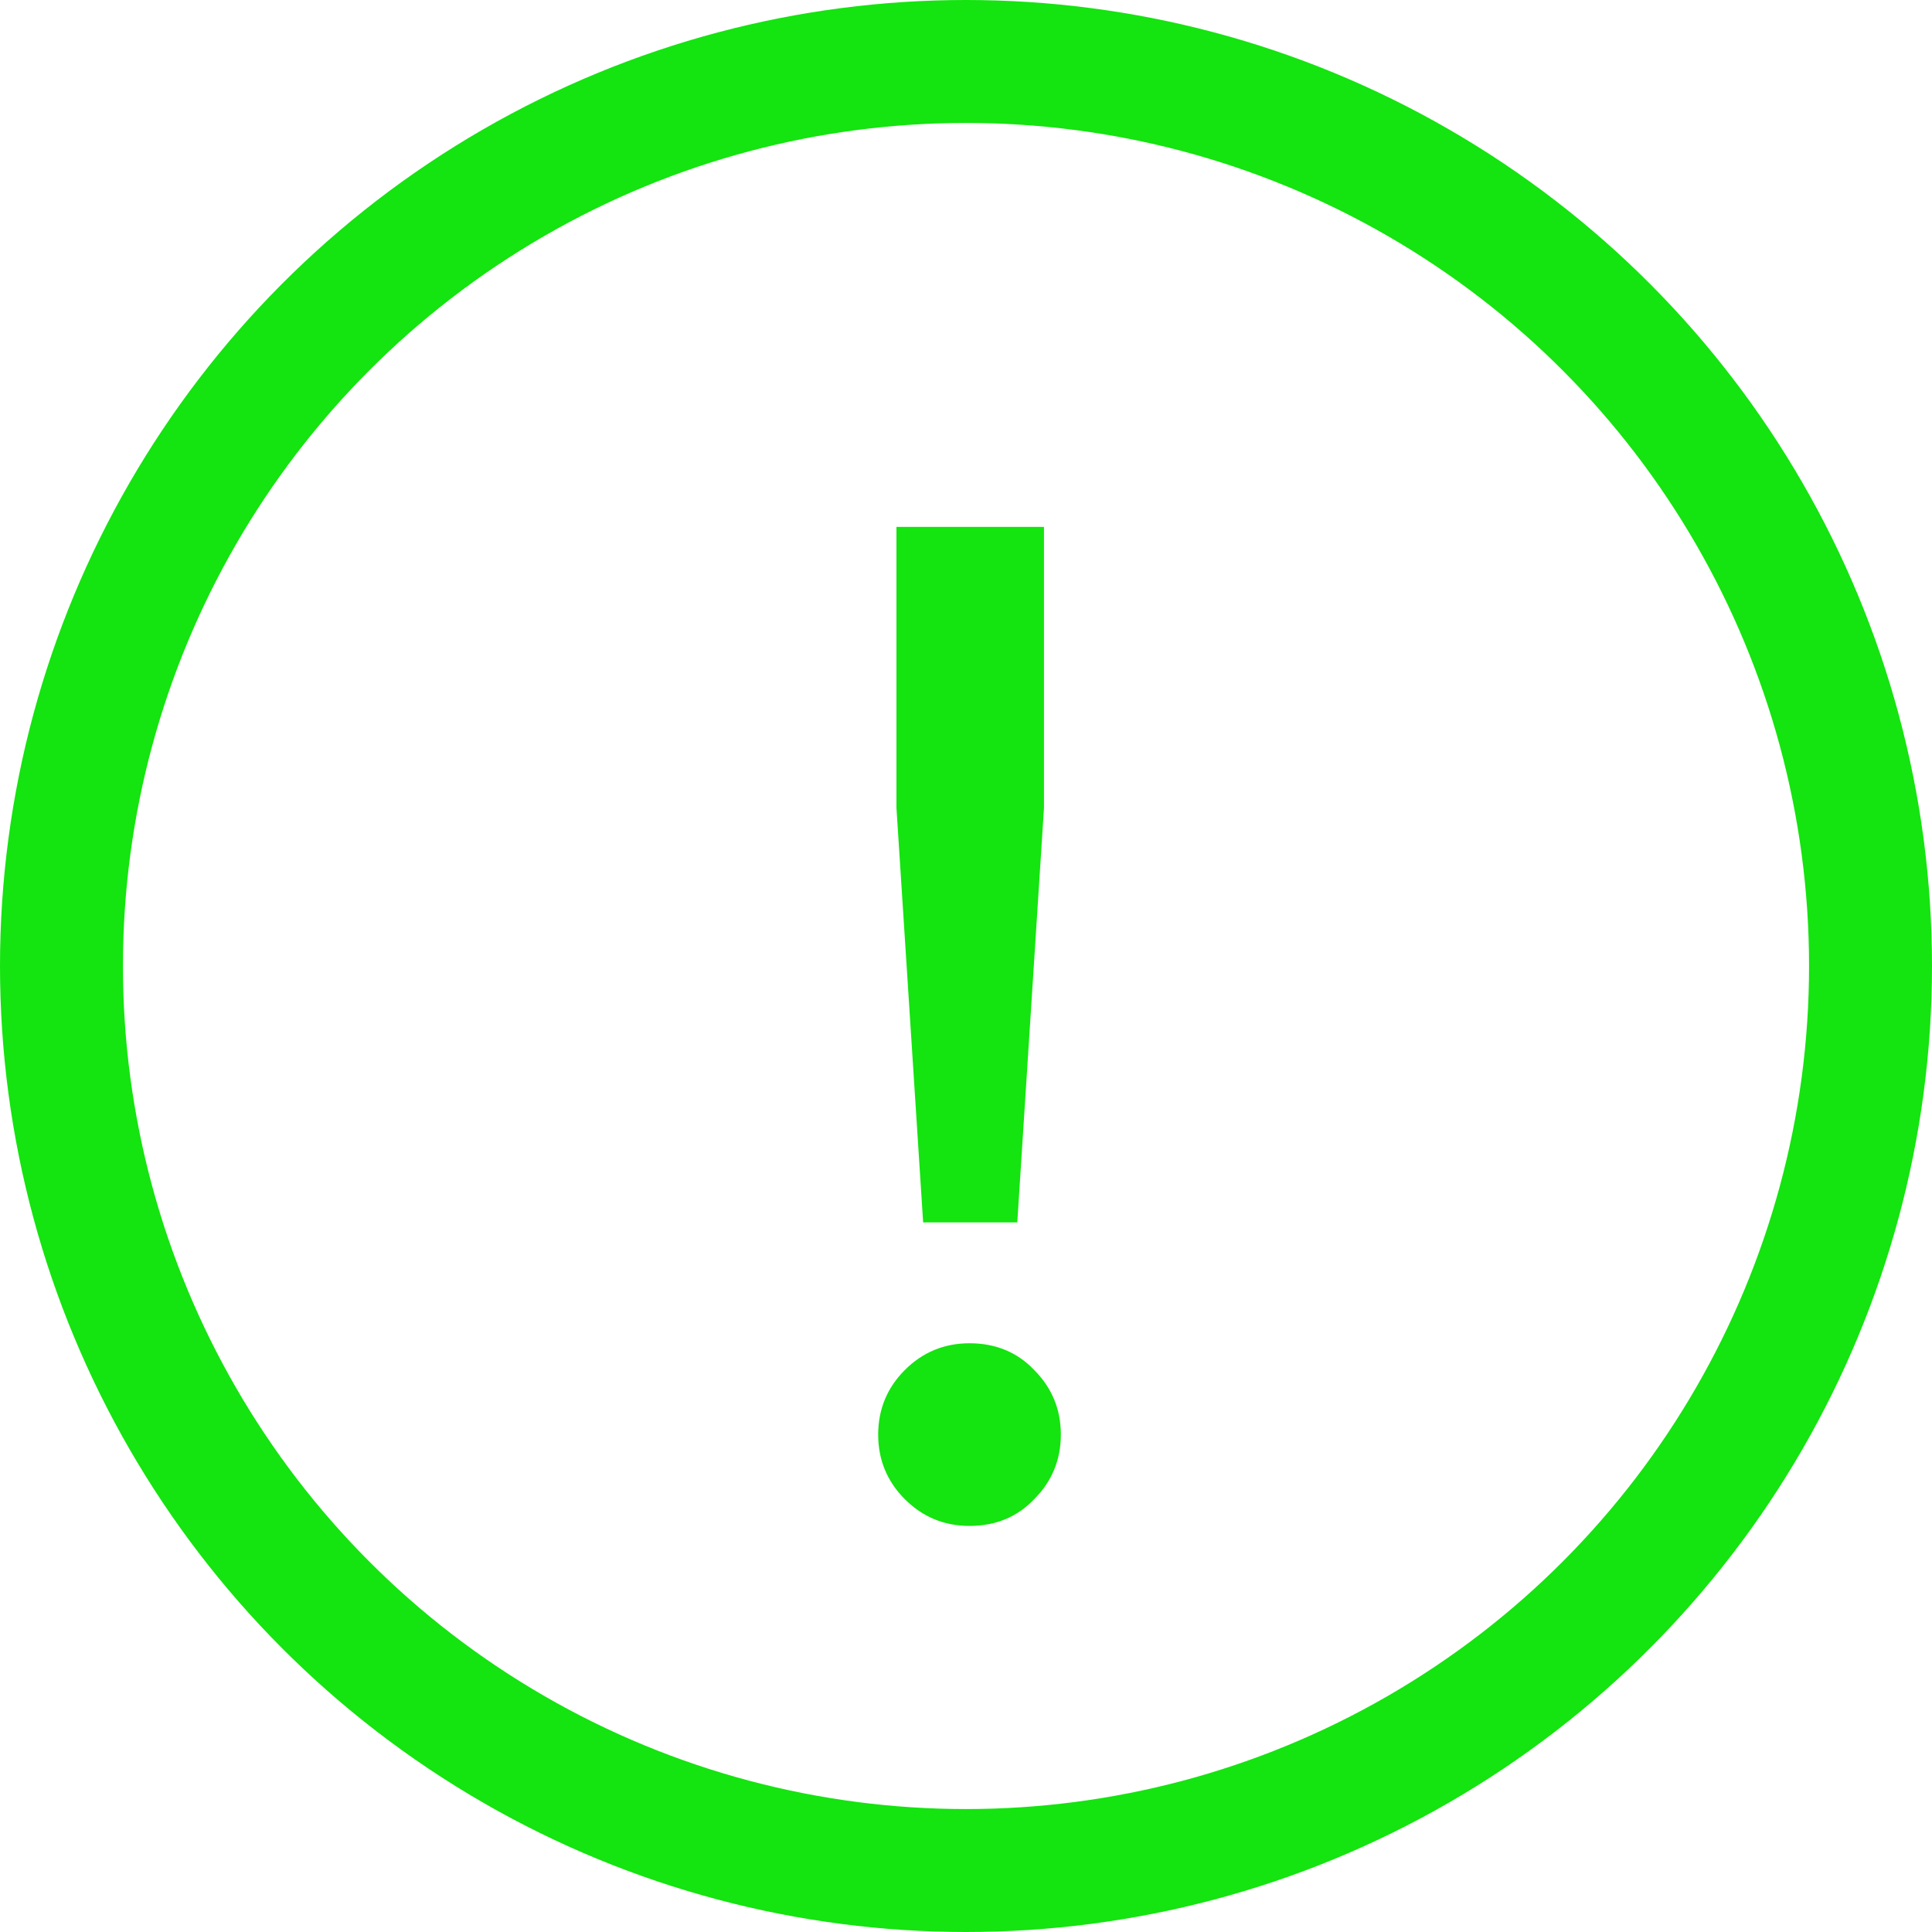 <svg width="11" height="11" viewBox="0 0 11 11" fill="none" xmlns="http://www.w3.org/2000/svg">
<circle cx="5.5" cy="5.5" r="5.15" stroke="#14E40F" stroke-width="0.7"/>
<path d="M5.256 6.96L5.104 4.6V3H5.944V4.6L5.792 6.96H5.256ZM5.52 8.688C5.376 8.688 5.253 8.637 5.152 8.536C5.051 8.435 5 8.312 5 8.168C5 8.024 5.051 7.901 5.152 7.8C5.253 7.699 5.376 7.648 5.52 7.648C5.669 7.648 5.792 7.699 5.888 7.8C5.989 7.901 6.04 8.024 6.04 8.168C6.04 8.312 5.989 8.435 5.888 8.536C5.792 8.637 5.669 8.688 5.52 8.688Z" fill="#14E40F"/>
</svg>
